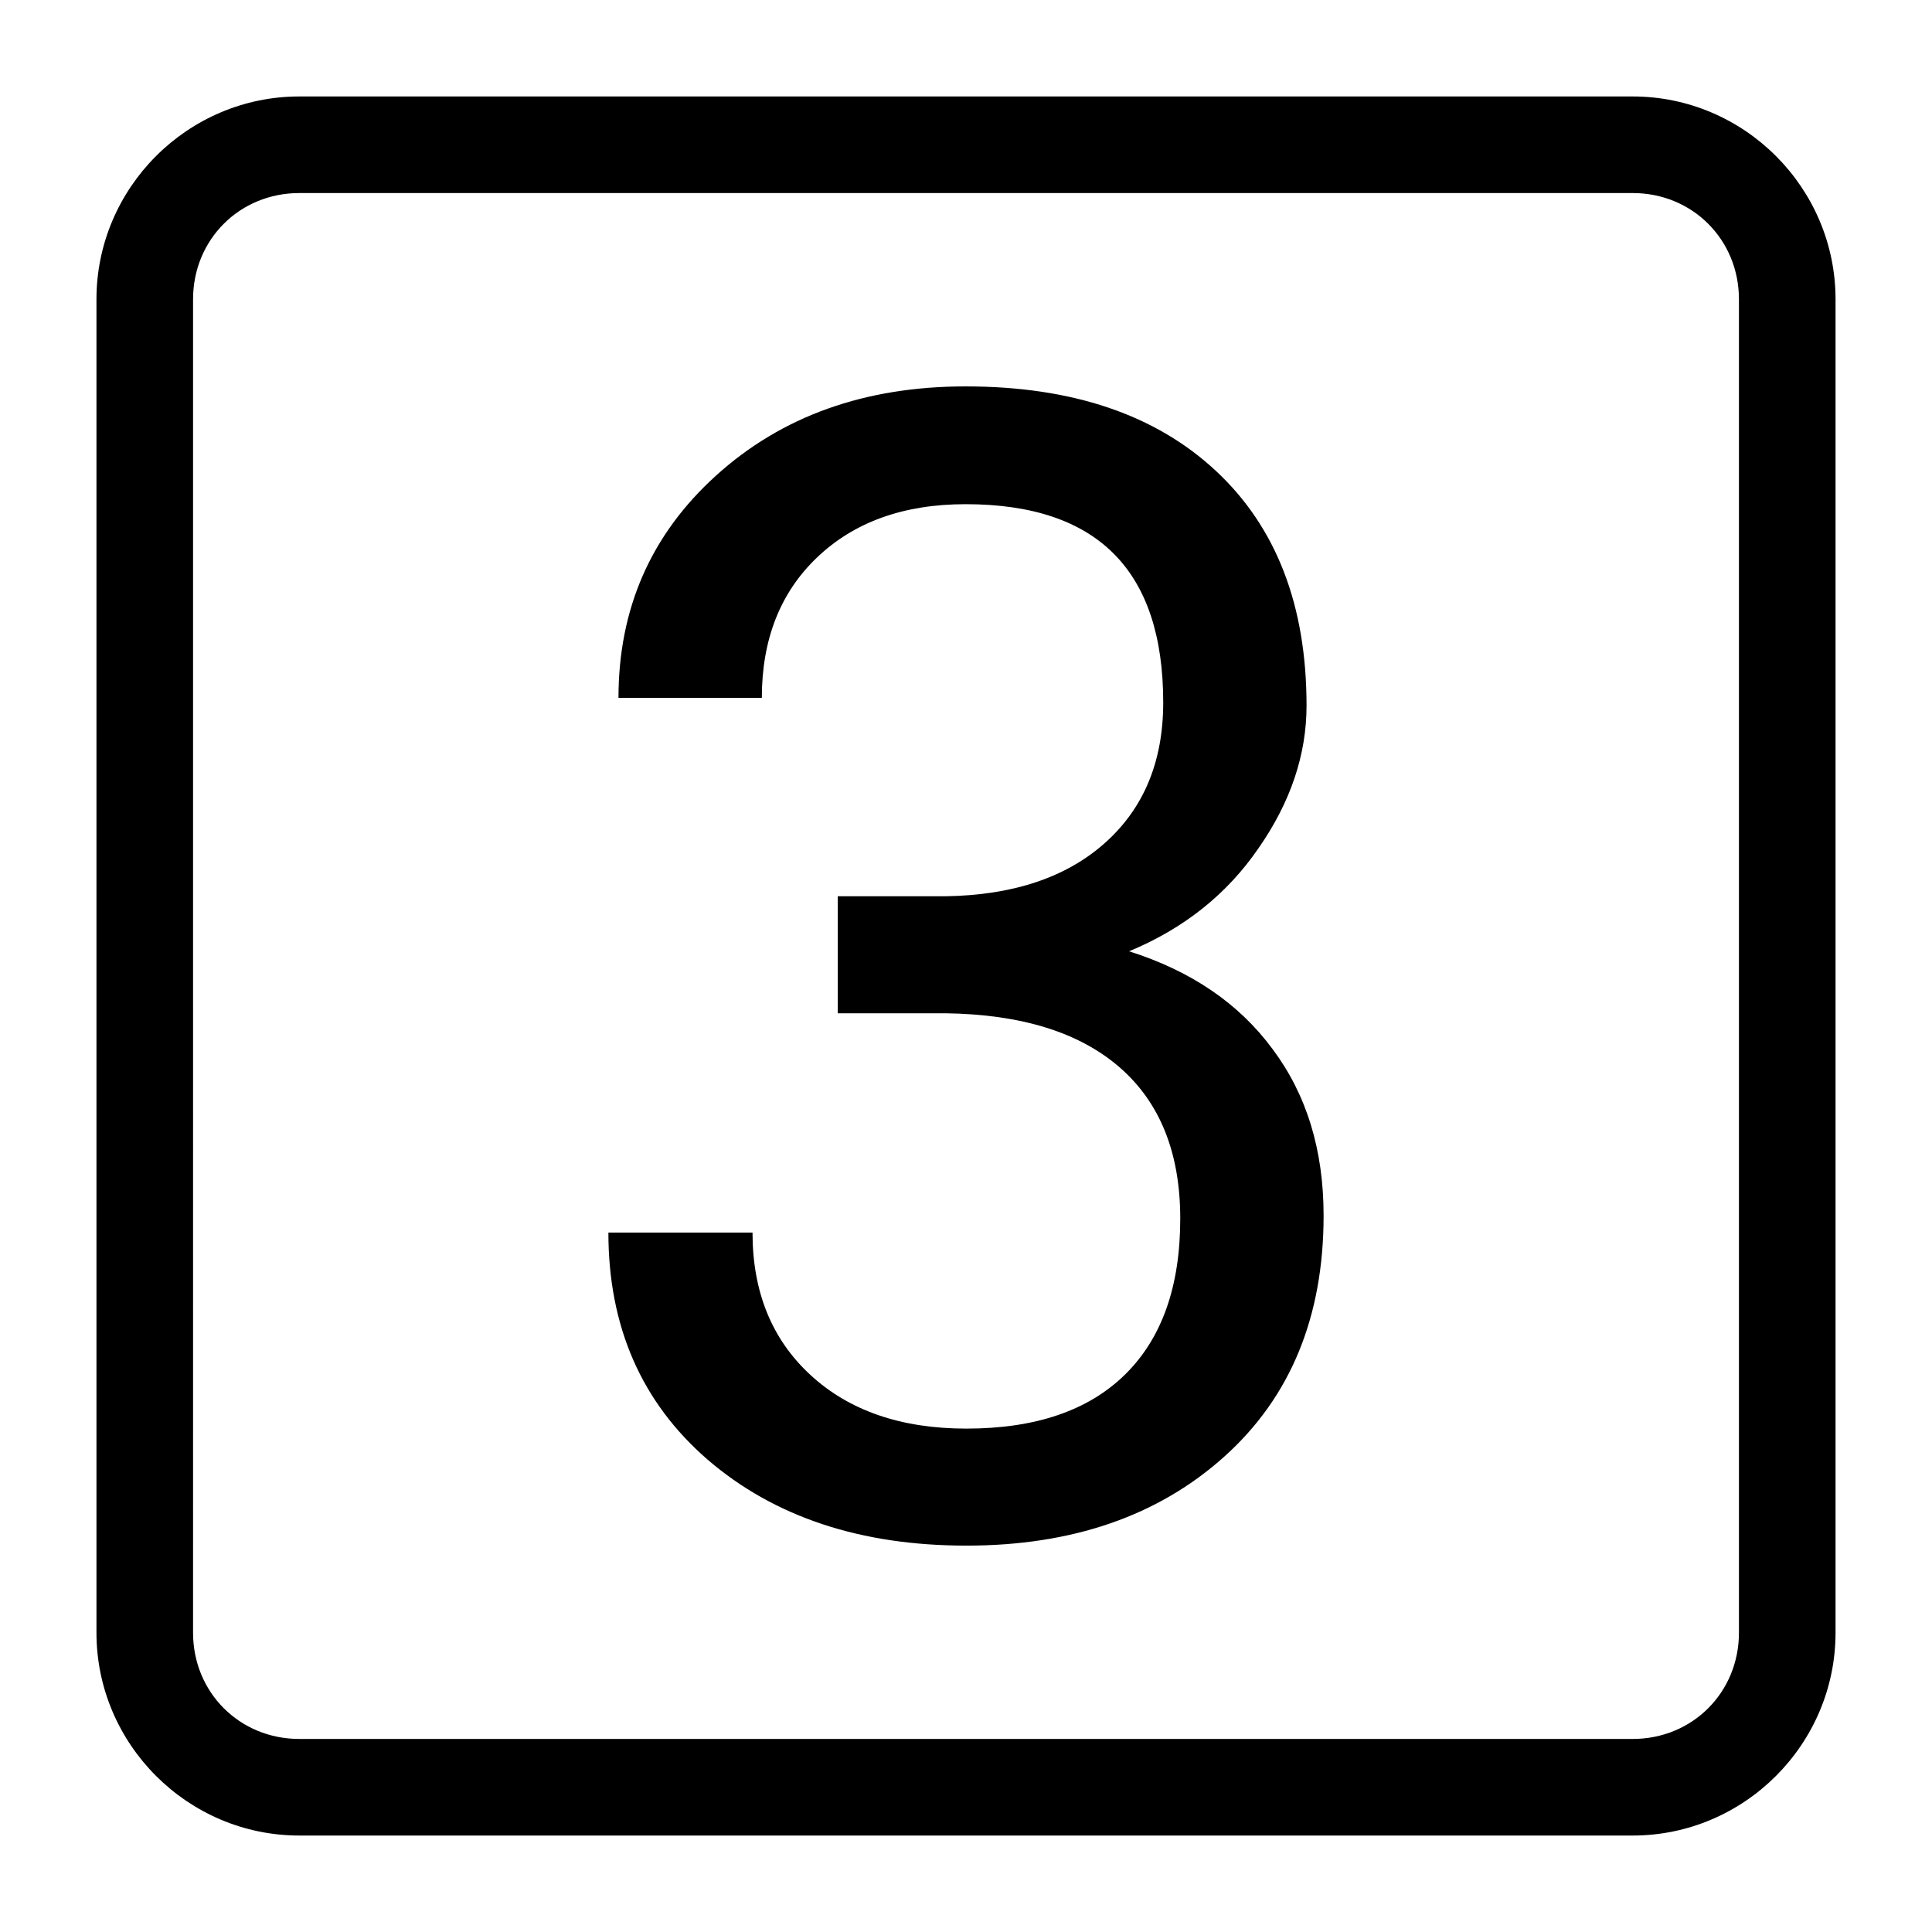 <?xml version="1.0" encoding="UTF-8" standalone="no"?>
<svg
   width="1000"
   height="1000"
   viewBox="0 0 264.583 264.583"
   version="1.1"
   id="svg221"
   inkscape:version="1.1.1 (3bf5ae0d25, 2021-09-20, custom)"
   sodipodi:docname="3.svg"
   xmlns:inkscape="http://www.inkscape.org/namespaces/inkscape"
   xmlns:sodipodi="http://sodipodi.sourceforge.net/DTD/sodipodi-0.dtd"
   xmlns="http://www.w3.org/2000/svg"
   xmlns:svg="http://www.w3.org/2000/svg"
   xmlns:rdf="http://www.w3.org/1999/02/22-rdf-syntax-ns#"
   xmlns:cc="http://creativecommons.org/ns#"
   xmlns:dc="http://purl.org/dc/elements/1.1/">
  <defs
     id="defs215" />
  <sodipodi:namedview
     id="base"
     pagecolor="#ffffff"
     bordercolor="#666666"
     borderopacity="1.0"
     inkscape:pageopacity="0.0"
     inkscape:pageshadow="2"
     inkscape:zoom="0.49497474"
     inkscape:cx="344.46202"
     inkscape:cy="409.11179"
     inkscape:document-units="mm"
     inkscape:current-layer="layer1"
     inkscape:document-rotation="0"
     showgrid="false"
     units="px"
     showguides="true"
     inkscape:guide-bbox="true"
     inkscape:window-width="1362"
     inkscape:window-height="736"
     inkscape:window-x="0"
     inkscape:window-y="28"
     inkscape:window-maximized="0"
     inkscape:pagecheckerboard="0"
     inkscape:snap-bbox="true"
     inkscape:bbox-nodes="true"
     inkscape:snap-midpoints="true">
    <sodipodi:guide
       position="-5.0862631e-06,52.917"
       orientation="0,-1"
       id="guide1048" />
    <sodipodi:guide
       position="-5.0862631e-06,211.667"
       orientation="0,-1"
       id="guide144" />
    <sodipodi:guide
       position="211.667,269.387"
       orientation="1,0"
       id="guide146" />
    <sodipodi:guide
       position="52.917,269.387"
       orientation="1,0"
       id="guide148" />
    <sodipodi:guide
       position="132.292,211.667"
       orientation="1,0"
       id="guide133" />
    <sodipodi:guide
       position="52.917,132.292"
       orientation="0,-1"
       id="guide135" />
  </sodipodi:namedview>
  <g
     inkscape:label="Layer 1"
     inkscape:groupmode="layer"
     id="layer1">
    <path
       id="text1950-3-2-7-8-9-0-1-4-2-9-3-5-74-0-7-2"
       style="font-style:normal;font-variant:normal;font-weight:normal;font-stretch:normal;font-size:82.126px;line-height:1.25;font-family:vi;-inkscape-font-specification:vi;direction:rtl;display:inline;fill:#000000;stroke-width:0.815"
       d="m 40.985,13.21 c -15.272,0 -27.775,12.503 -27.775,27.775 V 223.598 c 0,15.272 12.503,27.775 27.775,27.775 H 223.598 c 15.272,0 27.775,-12.503 27.775,-27.775 V 40.985 c 0,-15.272 -12.503,-27.775 -27.775,-27.775 z m 0,13.228 H 223.598 c 8.174,0 14.546,6.374 14.546,14.547 V 223.598 c 0,8.174 -6.372,14.547 -14.546,14.547 H 40.985 c -8.174,0 -14.546,-6.374 -14.546,-14.547 V 40.985 c 0,-8.174 6.372,-14.547 14.546,-14.547 z M 132.239,52.917 c -13.795,0 -25.185,4.068 -34.169,12.204 -8.914,8.065 -13.371,18.217 -13.371,30.456 h 19.632 c 0,-7.994 2.512,-14.397 7.535,-19.208 5.094,-4.881 11.885,-7.322 20.374,-7.322 18.04,0 27.06,9.055 27.06,27.165 0,8.065 -2.653,14.468 -7.959,19.208 -5.306,4.74 -12.593,7.18 -21.861,7.322 h -14.75 v 16.024 h 14.75 c 10.4,0.142 18.358,2.618 23.876,7.428 5.518,4.811 8.277,11.708 8.277,20.693 0,9.268 -2.512,16.377 -7.535,21.329 -5.023,4.952 -12.274,7.428 -21.754,7.428 -8.914,0 -16.023,-2.44 -21.329,-7.322 -5.306,-4.881 -7.959,-11.391 -7.959,-19.526 H 83.318 c 0,12.876 4.528,23.24 13.583,31.093 9.126,7.853 20.94,11.78 35.443,11.78 14.503,0 26.282,-4.068 35.337,-12.204 9.055,-8.136 13.583,-19.137 13.583,-33.003 0,-8.985 -2.335,-16.59 -7.004,-22.815 -4.598,-6.226 -11.142,-10.682 -19.632,-13.37 7.499,-3.113 13.406,-7.818 17.721,-14.114 4.386,-6.296 6.579,-12.804 6.579,-19.525 0,-13.725 -4.138,-24.443 -12.415,-32.154 C 158.237,56.772 146.812,52.917 132.239,52.917 Z" />
  </g>
</svg>
